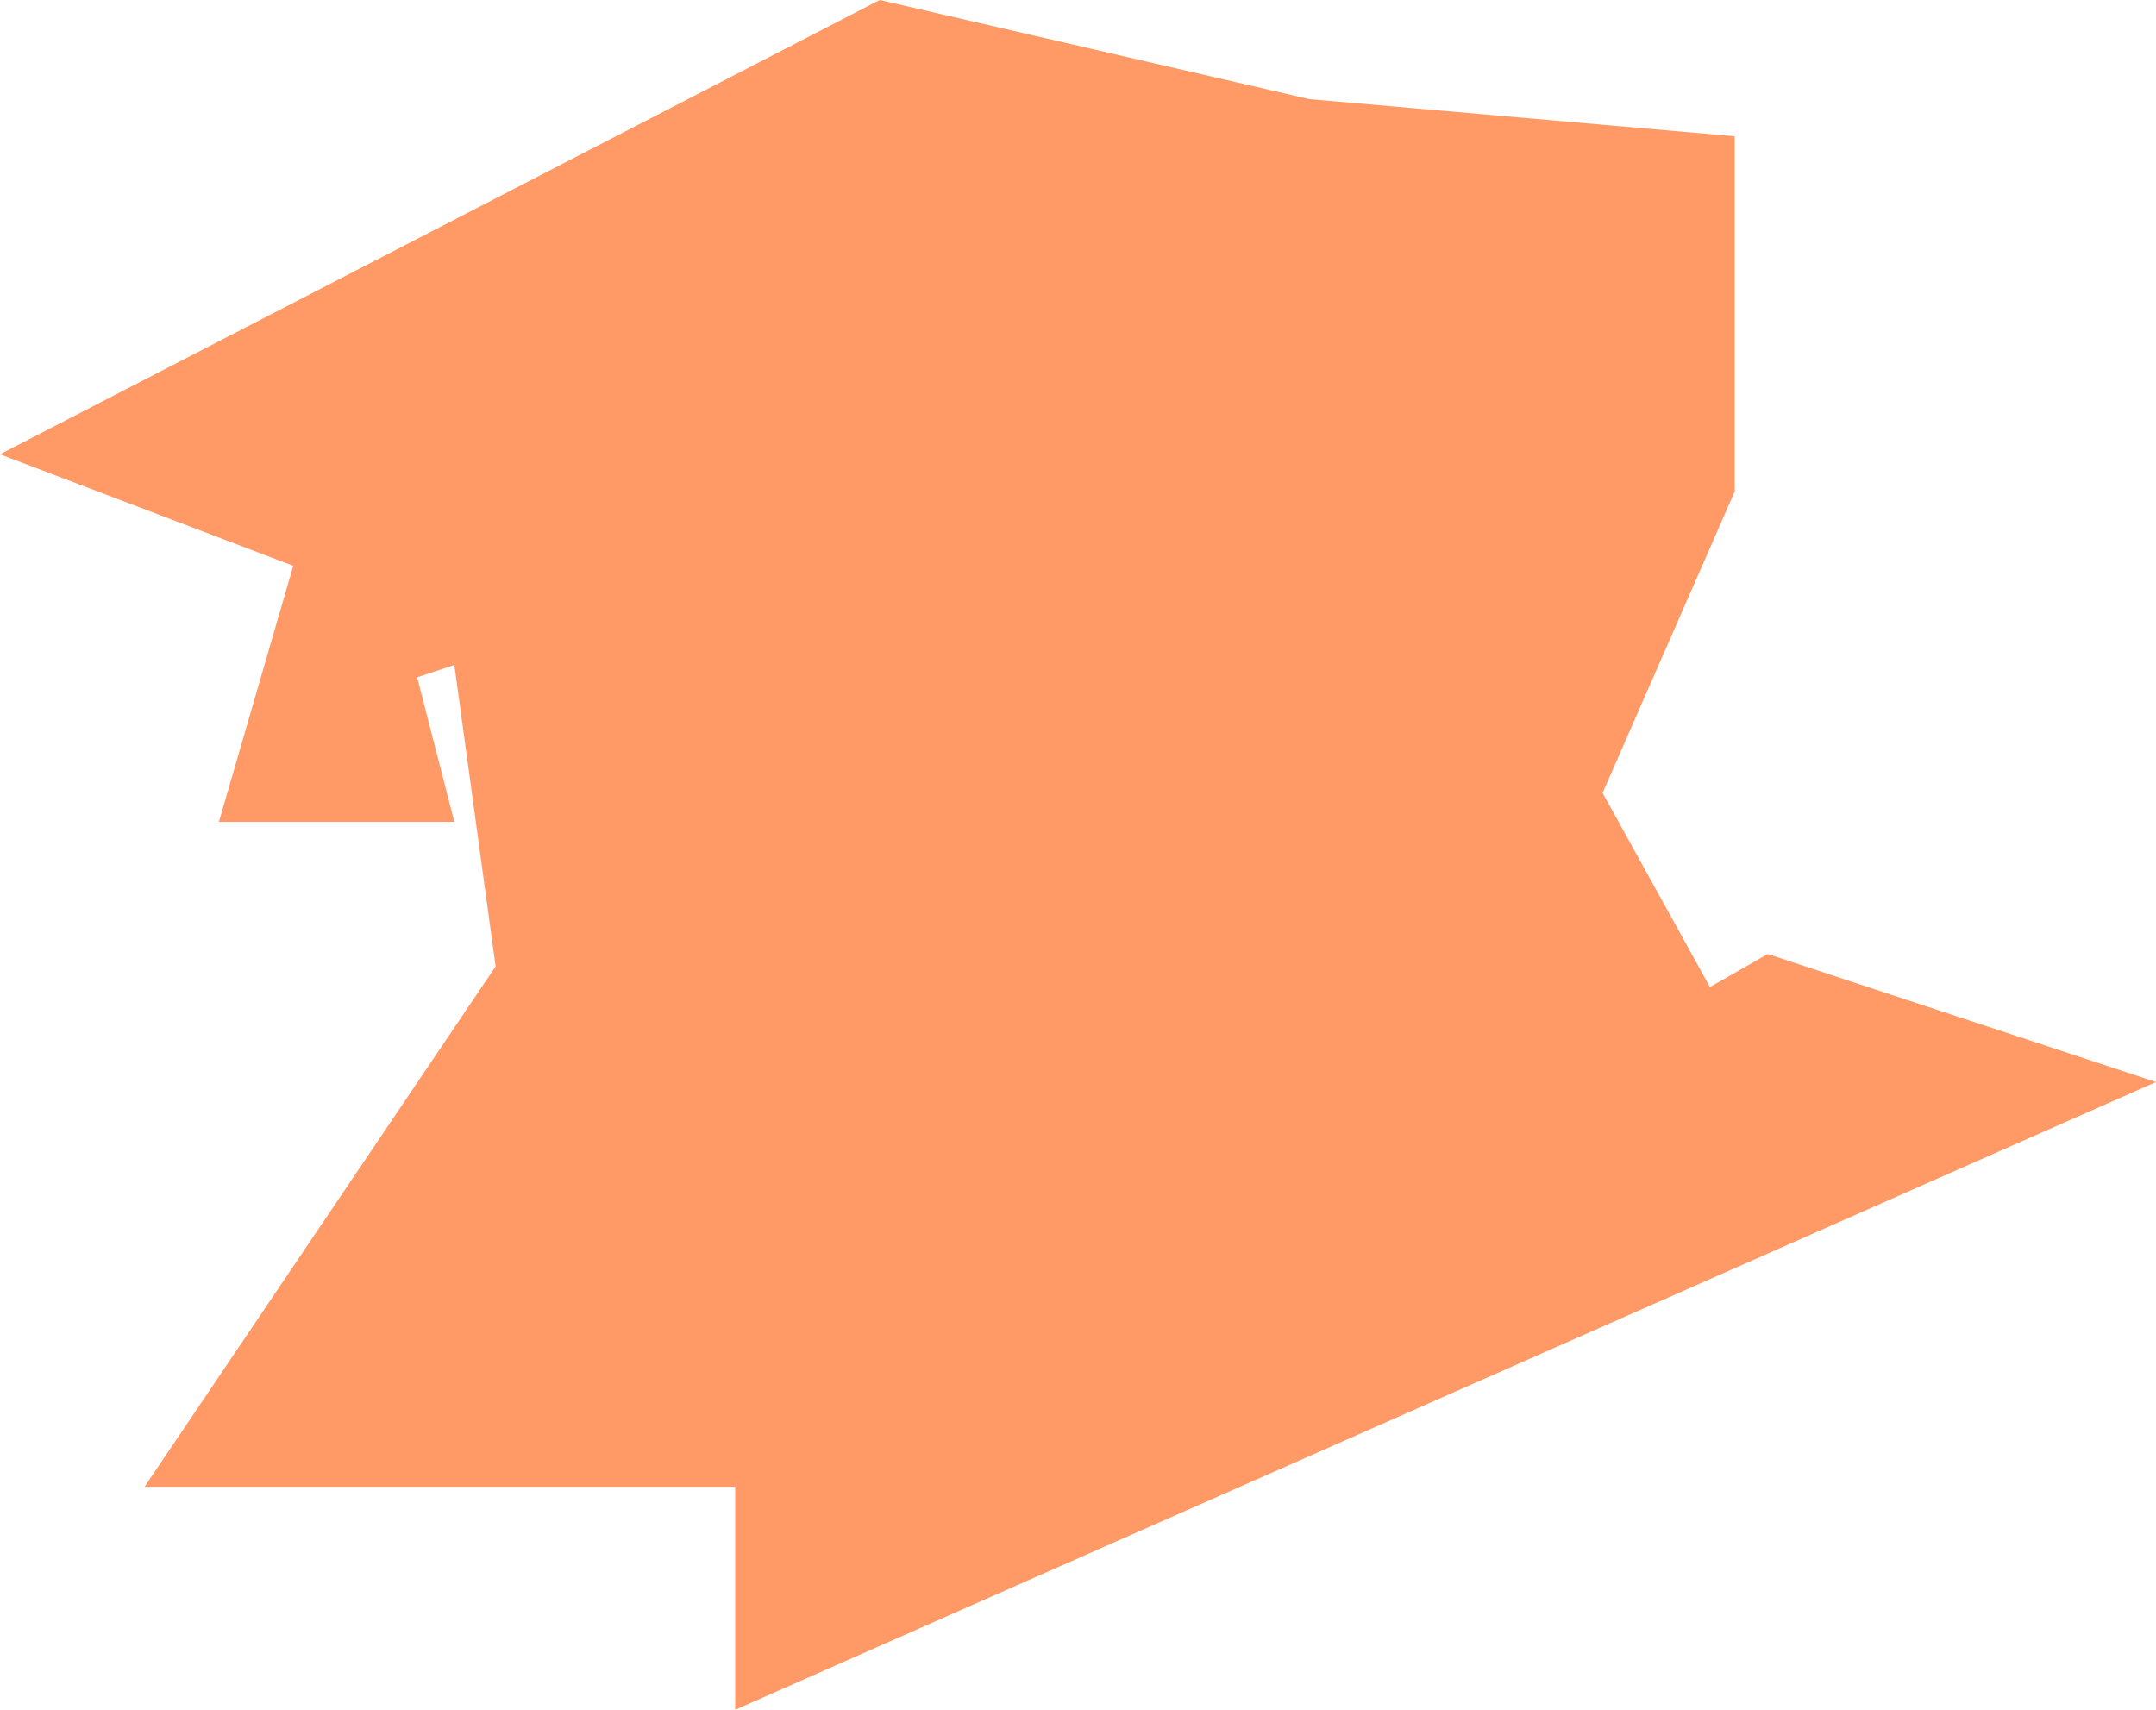 <?xml version="1.0" encoding="UTF-8" standalone="no"?>
<svg xmlns:xlink="http://www.w3.org/1999/xlink" height="20.7px" width="26.1px" xmlns="http://www.w3.org/2000/svg">
  <g transform="matrix(1.0, 0.0, 0.0, 1.0, 13.05, 10.35)">
    <path d="M7.95 -8.7 L7.95 -4.4 6.35 -0.75 7.65 1.6 8.35 1.2 13.05 2.75 -4.15 10.35 -4.15 7.65 -11.3 7.65 -7.05 1.35 -7.55 -2.3 -8.0 -2.15 -7.55 -0.4 -10.4 -0.4 -9.5 -3.5 -13.05 -4.85 -2.4 -10.35 2.8 -9.15 7.95 -8.7" fill="#ff9966" fill-rule="evenodd" stroke="none"/>
  </g>
</svg>
